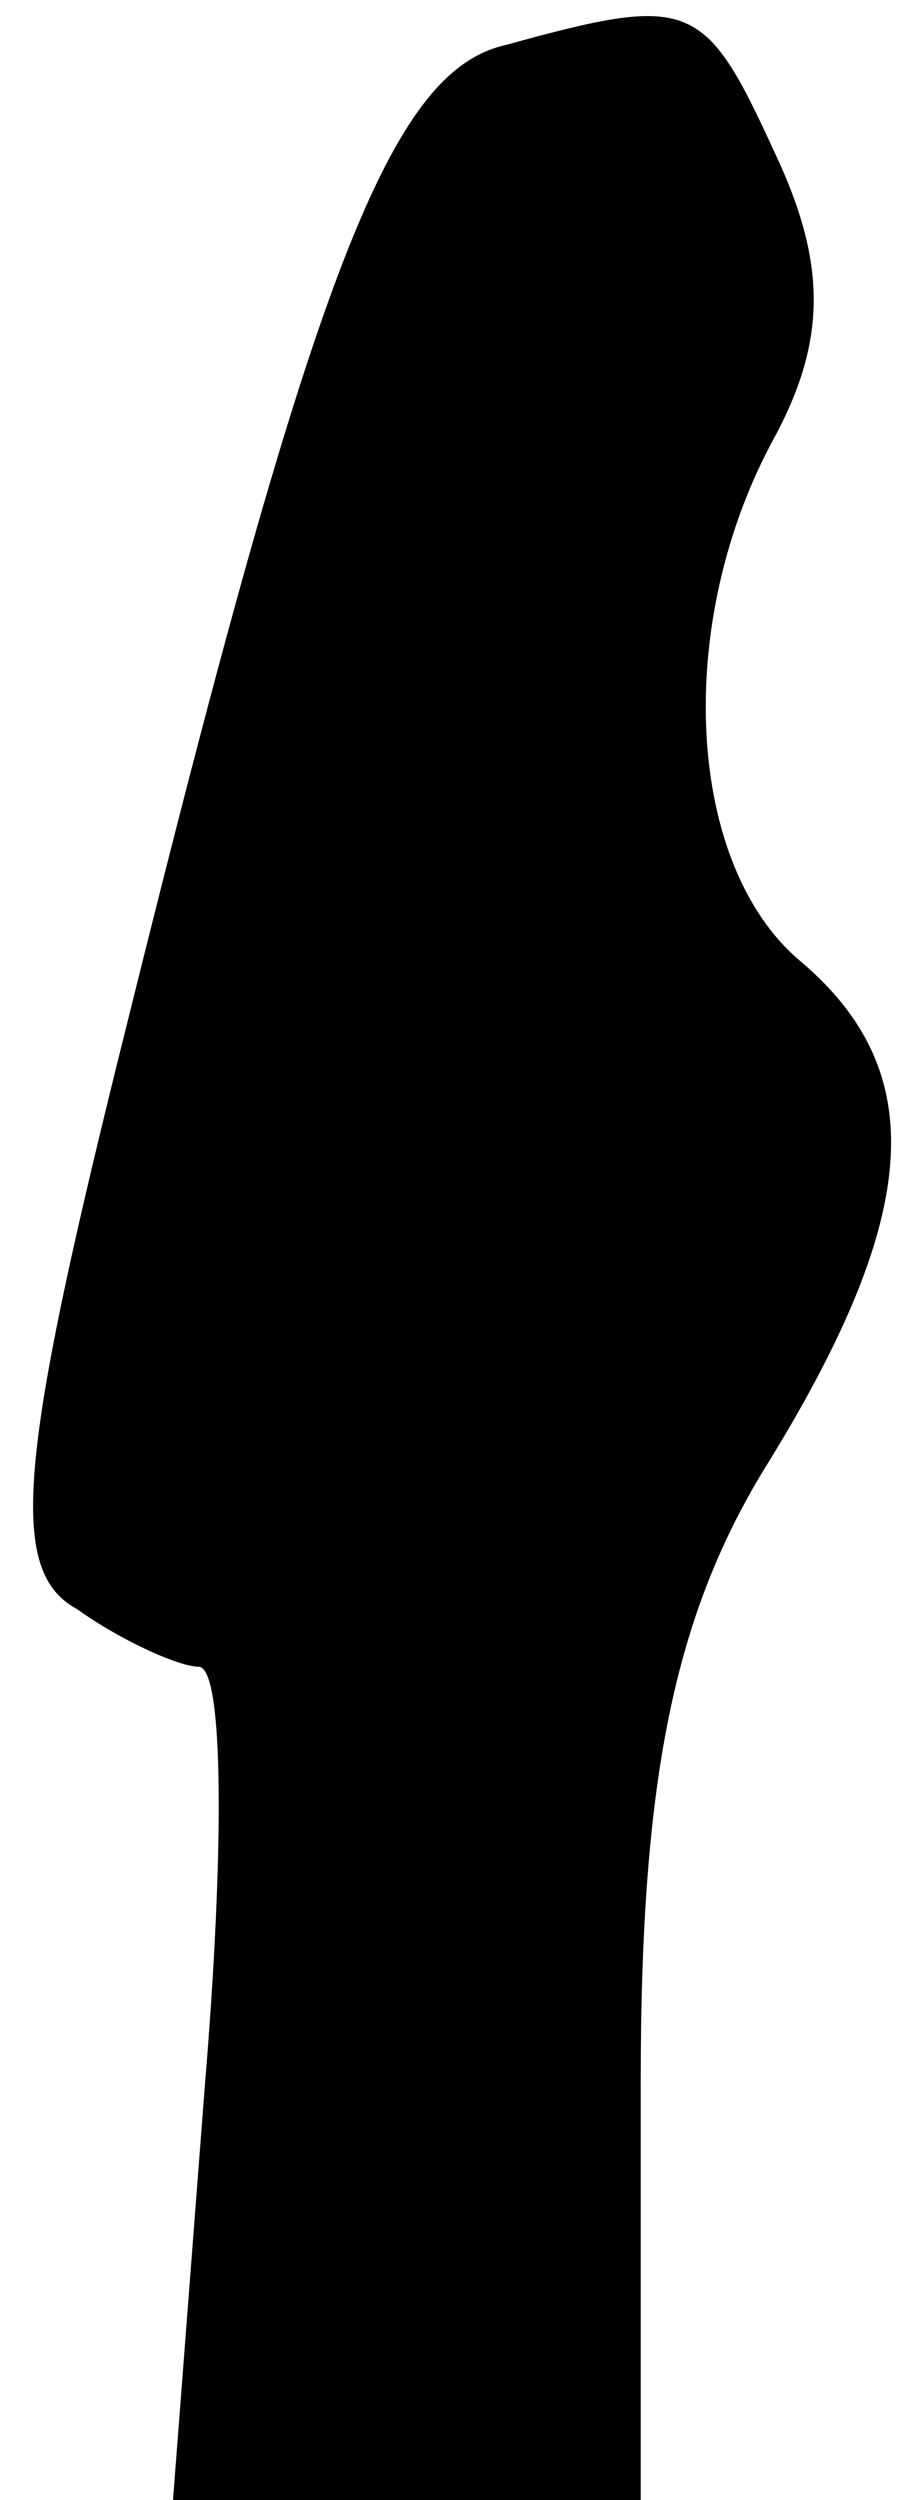<?xml version="1.0" standalone="no"?>
<!DOCTYPE svg PUBLIC "-//W3C//DTD SVG 20010904//EN"
 "http://www.w3.org/TR/2001/REC-SVG-20010904/DTD/svg10.dtd">
<svg version="1.0" xmlns="http://www.w3.org/2000/svg"
 width="14pt" height="39pt" viewBox="0 0 14 39"
 preserveAspectRatio="xMidYMid meet">
<g transform="translate(0,39) scale(0.1,-0.1)"
fill="#000000" stroke="none">
<path fill="#000000" stroke="none" d="M79 383 c-18 -4 -30 -35 -59 -152 -17
-68 -19 -86 -8 -92 7 -5 16 -9 19 -9 4 0 4 -29 1 -65 l-5 -65 37 0 36 0 0 65
c0 47 5 73 20 97 24 39 25 61 5 78 -18 15 -20 53 -4 82 8 15 8 27 0 44 -11 24
-13 25 -42 17z"/>
</g>
</svg>
